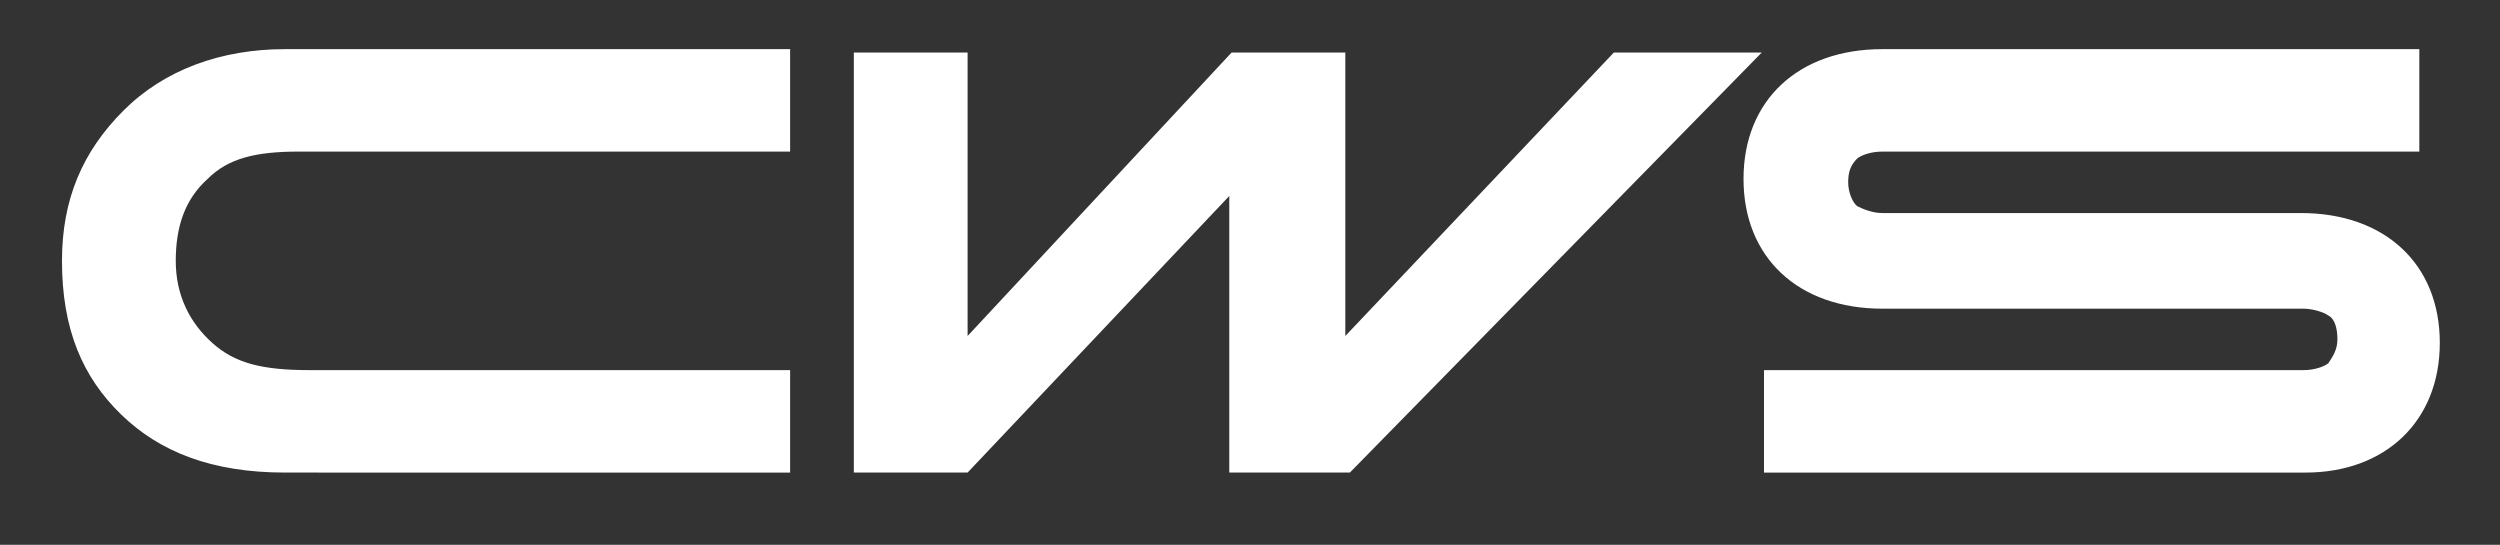 <svg version="1.1" id="Layer_1" xmlns:serif="http://www.serif.com/"
	 xmlns="http://www.w3.org/2000/svg" xmlns:xlink="http://www.w3.org/1999/xlink" x="0px" y="0px" viewBox="99 48 413 90" xml:space="preserve">
<rect x="99" y="48" width="413" height="90" fill="#333333" stroke="none"/>
<g>
	<g transform="matrix(3.759,0,0,5.641,-0.523,0.838)">
		<path fill="#fff" d="M127.7,17.4c0.4,0,0.9,0.1,1.1,0.2c0.3,0.1,0.4,0.4,0.4,0.7c0,0.3-0.2,0.5-0.4,0.7c-0.2,0.1-0.6,0.2-1.1,0.2
			H104v3h23.8c3.5,0,5.9-1.5,5.9-3.8s-2.4-3.8-6.1-3.8h-18.4c-0.4,0-0.8-0.1-1.1-0.2c-0.2-0.1-0.4-0.4-0.4-0.7s0.1-0.5,0.4-0.7
			c0.2-0.1,0.6-0.2,1.1-0.2h23.6v-3h-23.6c-3.7,0-6.1,1.5-6.1,3.8s2.4,3.8,6.1,3.8C109.2,17.4,127.7,17.4,127.7,17.4z M97.4,9.9
			l-11.8,8.3V9.9h-5L69,18.2V9.9h-5v12.3h5l11.5-8.1v8.1h5.3l18.1-12.3C103.9,9.9,97.4,9.9,97.4,9.9z M39,22.2
			c-3.2,0-5.5-0.6-7.2-1.7S29.2,18,29.2,16c0-1.8,0.9-3.2,2.7-4.4c1.8-1.2,4.3-1.8,7.1-1.8h22.2v3H39.6c-1.9,0-3.1,0.2-4,0.8
			c-1,0.6-1.4,1.4-1.4,2.4s0.6,1.8,1.6,2.4s2.2,0.8,4.3,0.8h21.1v3L39,22.2L39,22.2z"/>
	</g>
</g>
</svg>
